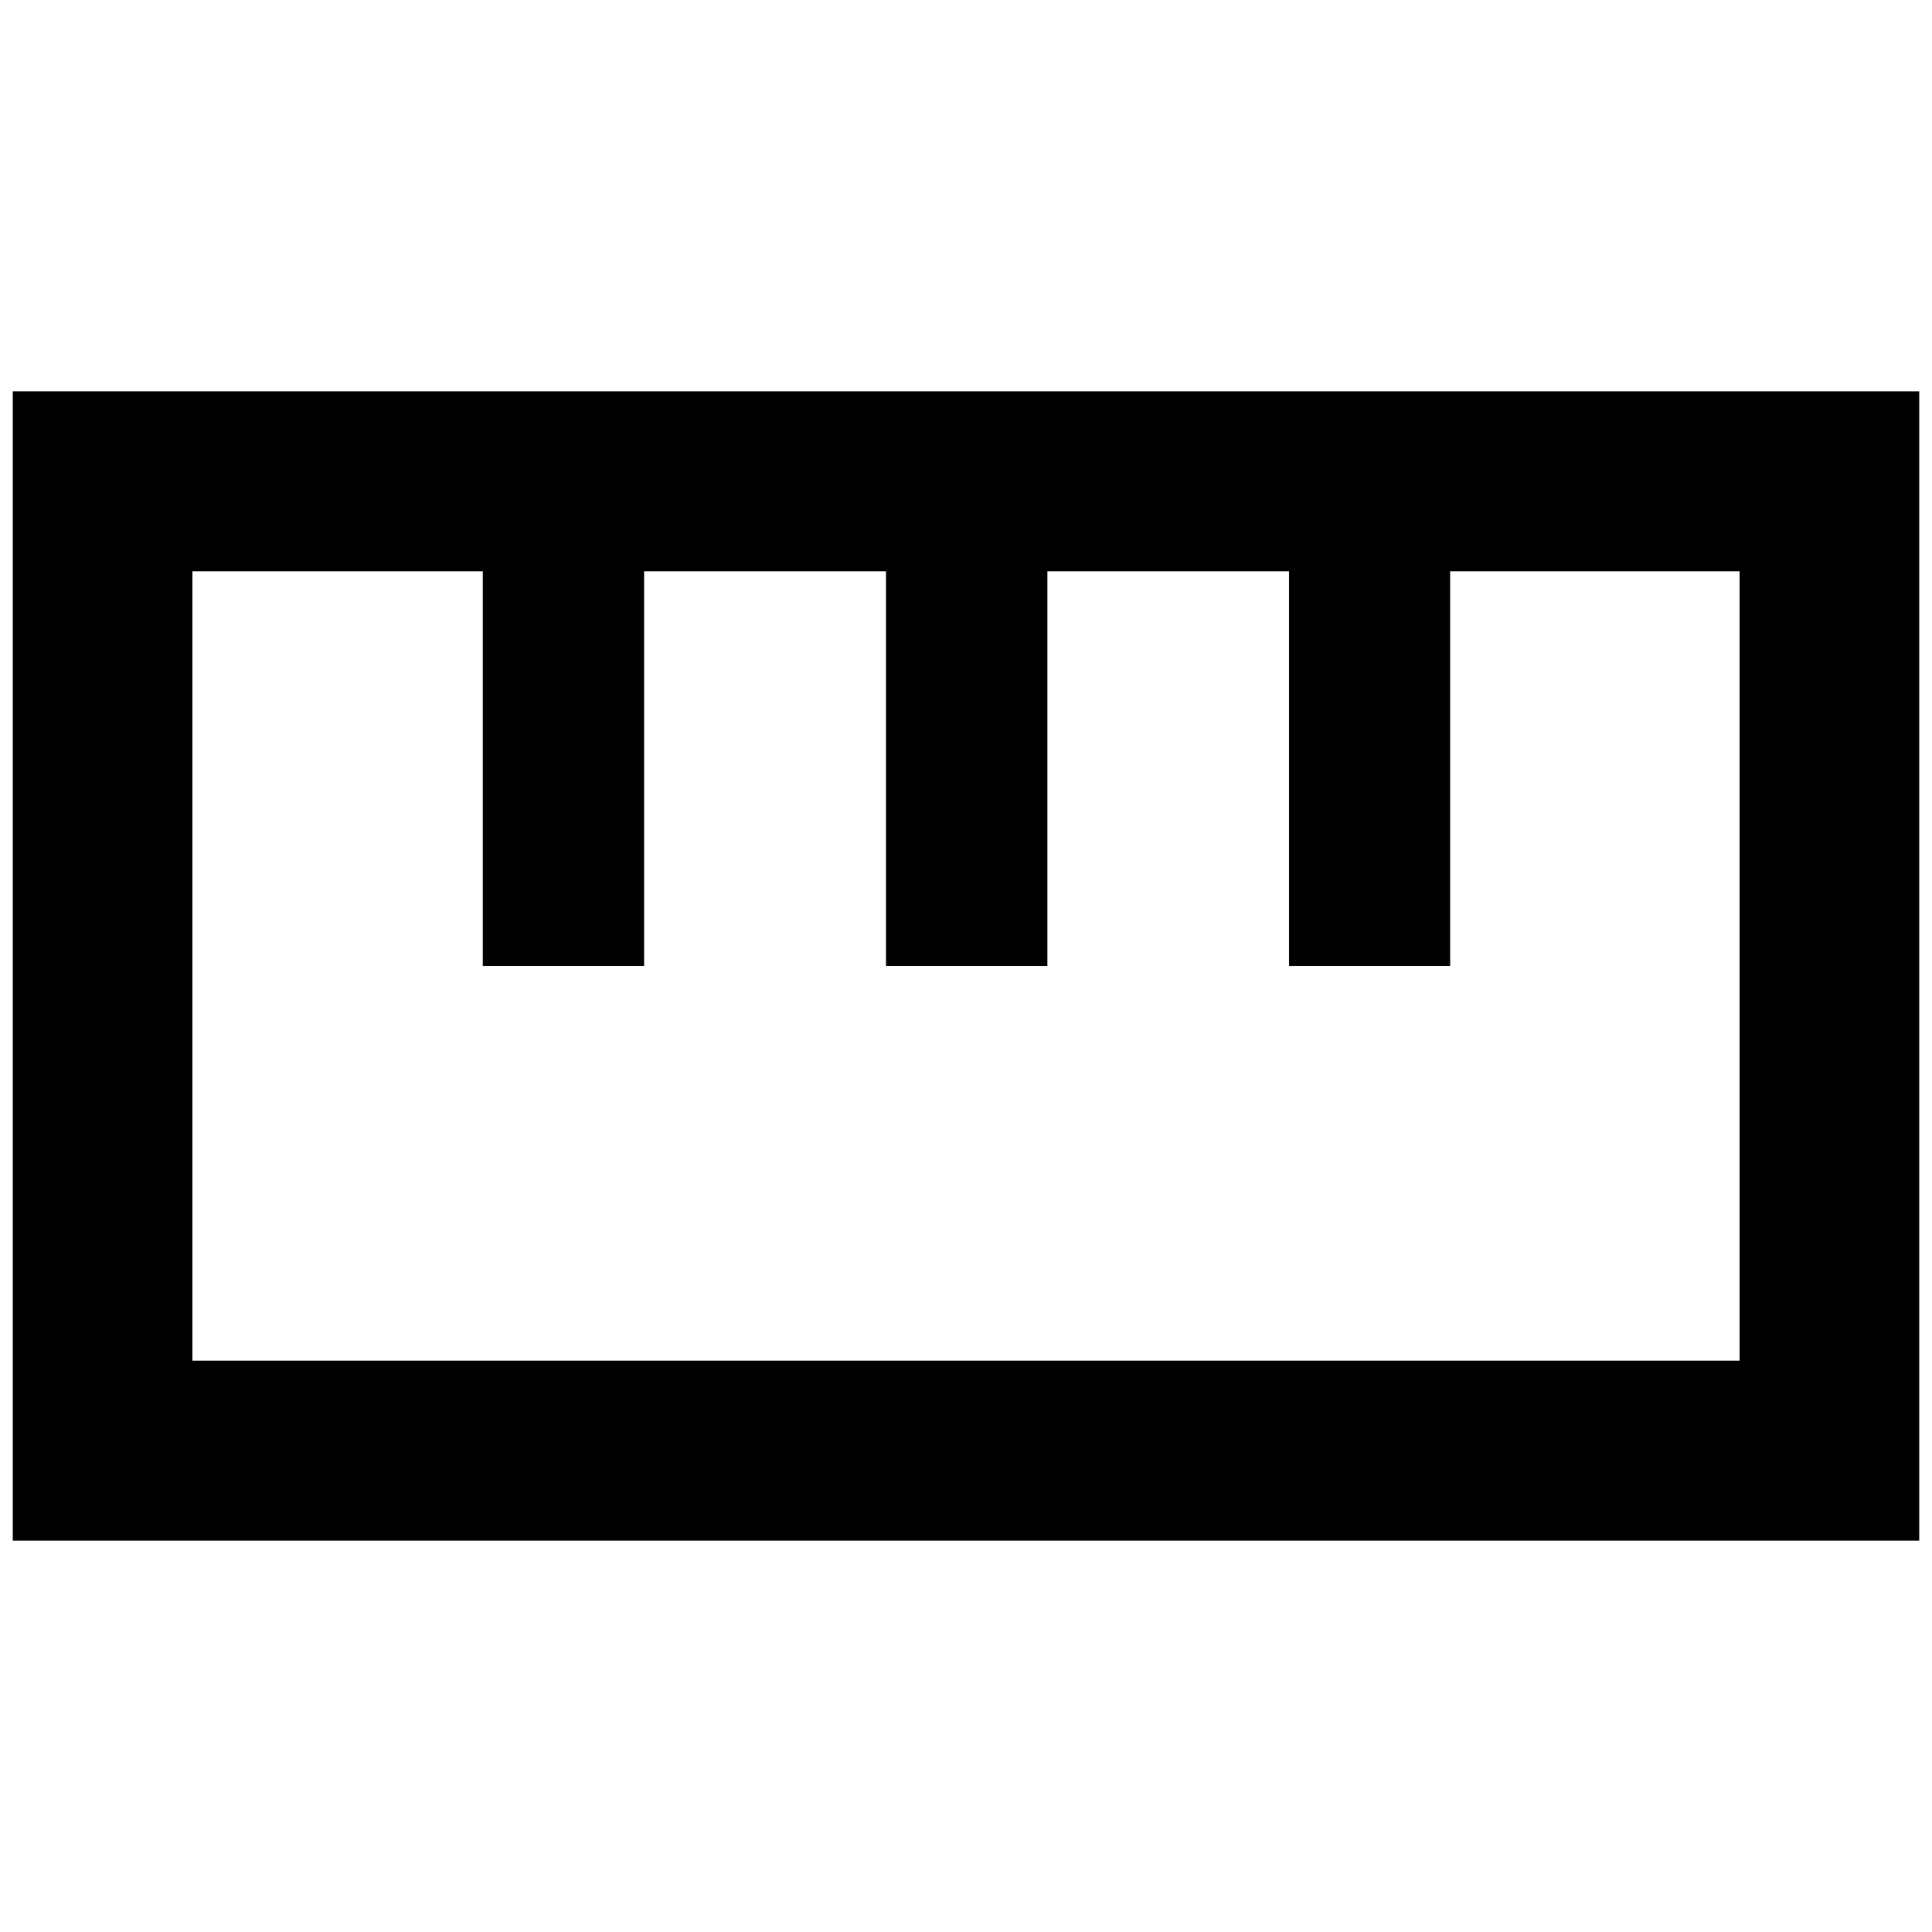 <svg xmlns="http://www.w3.org/2000/svg" height="40" viewBox="0 -960 960 960" width="40"><path d="M6.33-194.46v-571.08h947.34v571.08H6.33Zm89.26-89.42h768.82v-392.24H720.58V-480H640.5v-196.12H520.42V-480h-80.17v-196.12H320.07V-480H239.9v-196.12H95.59v392.24ZM239.9-480h80.17-80.17Zm200.35 0h80.17-80.17Zm200.34 0h80.18-80.18ZM480-480Z"/></svg>
